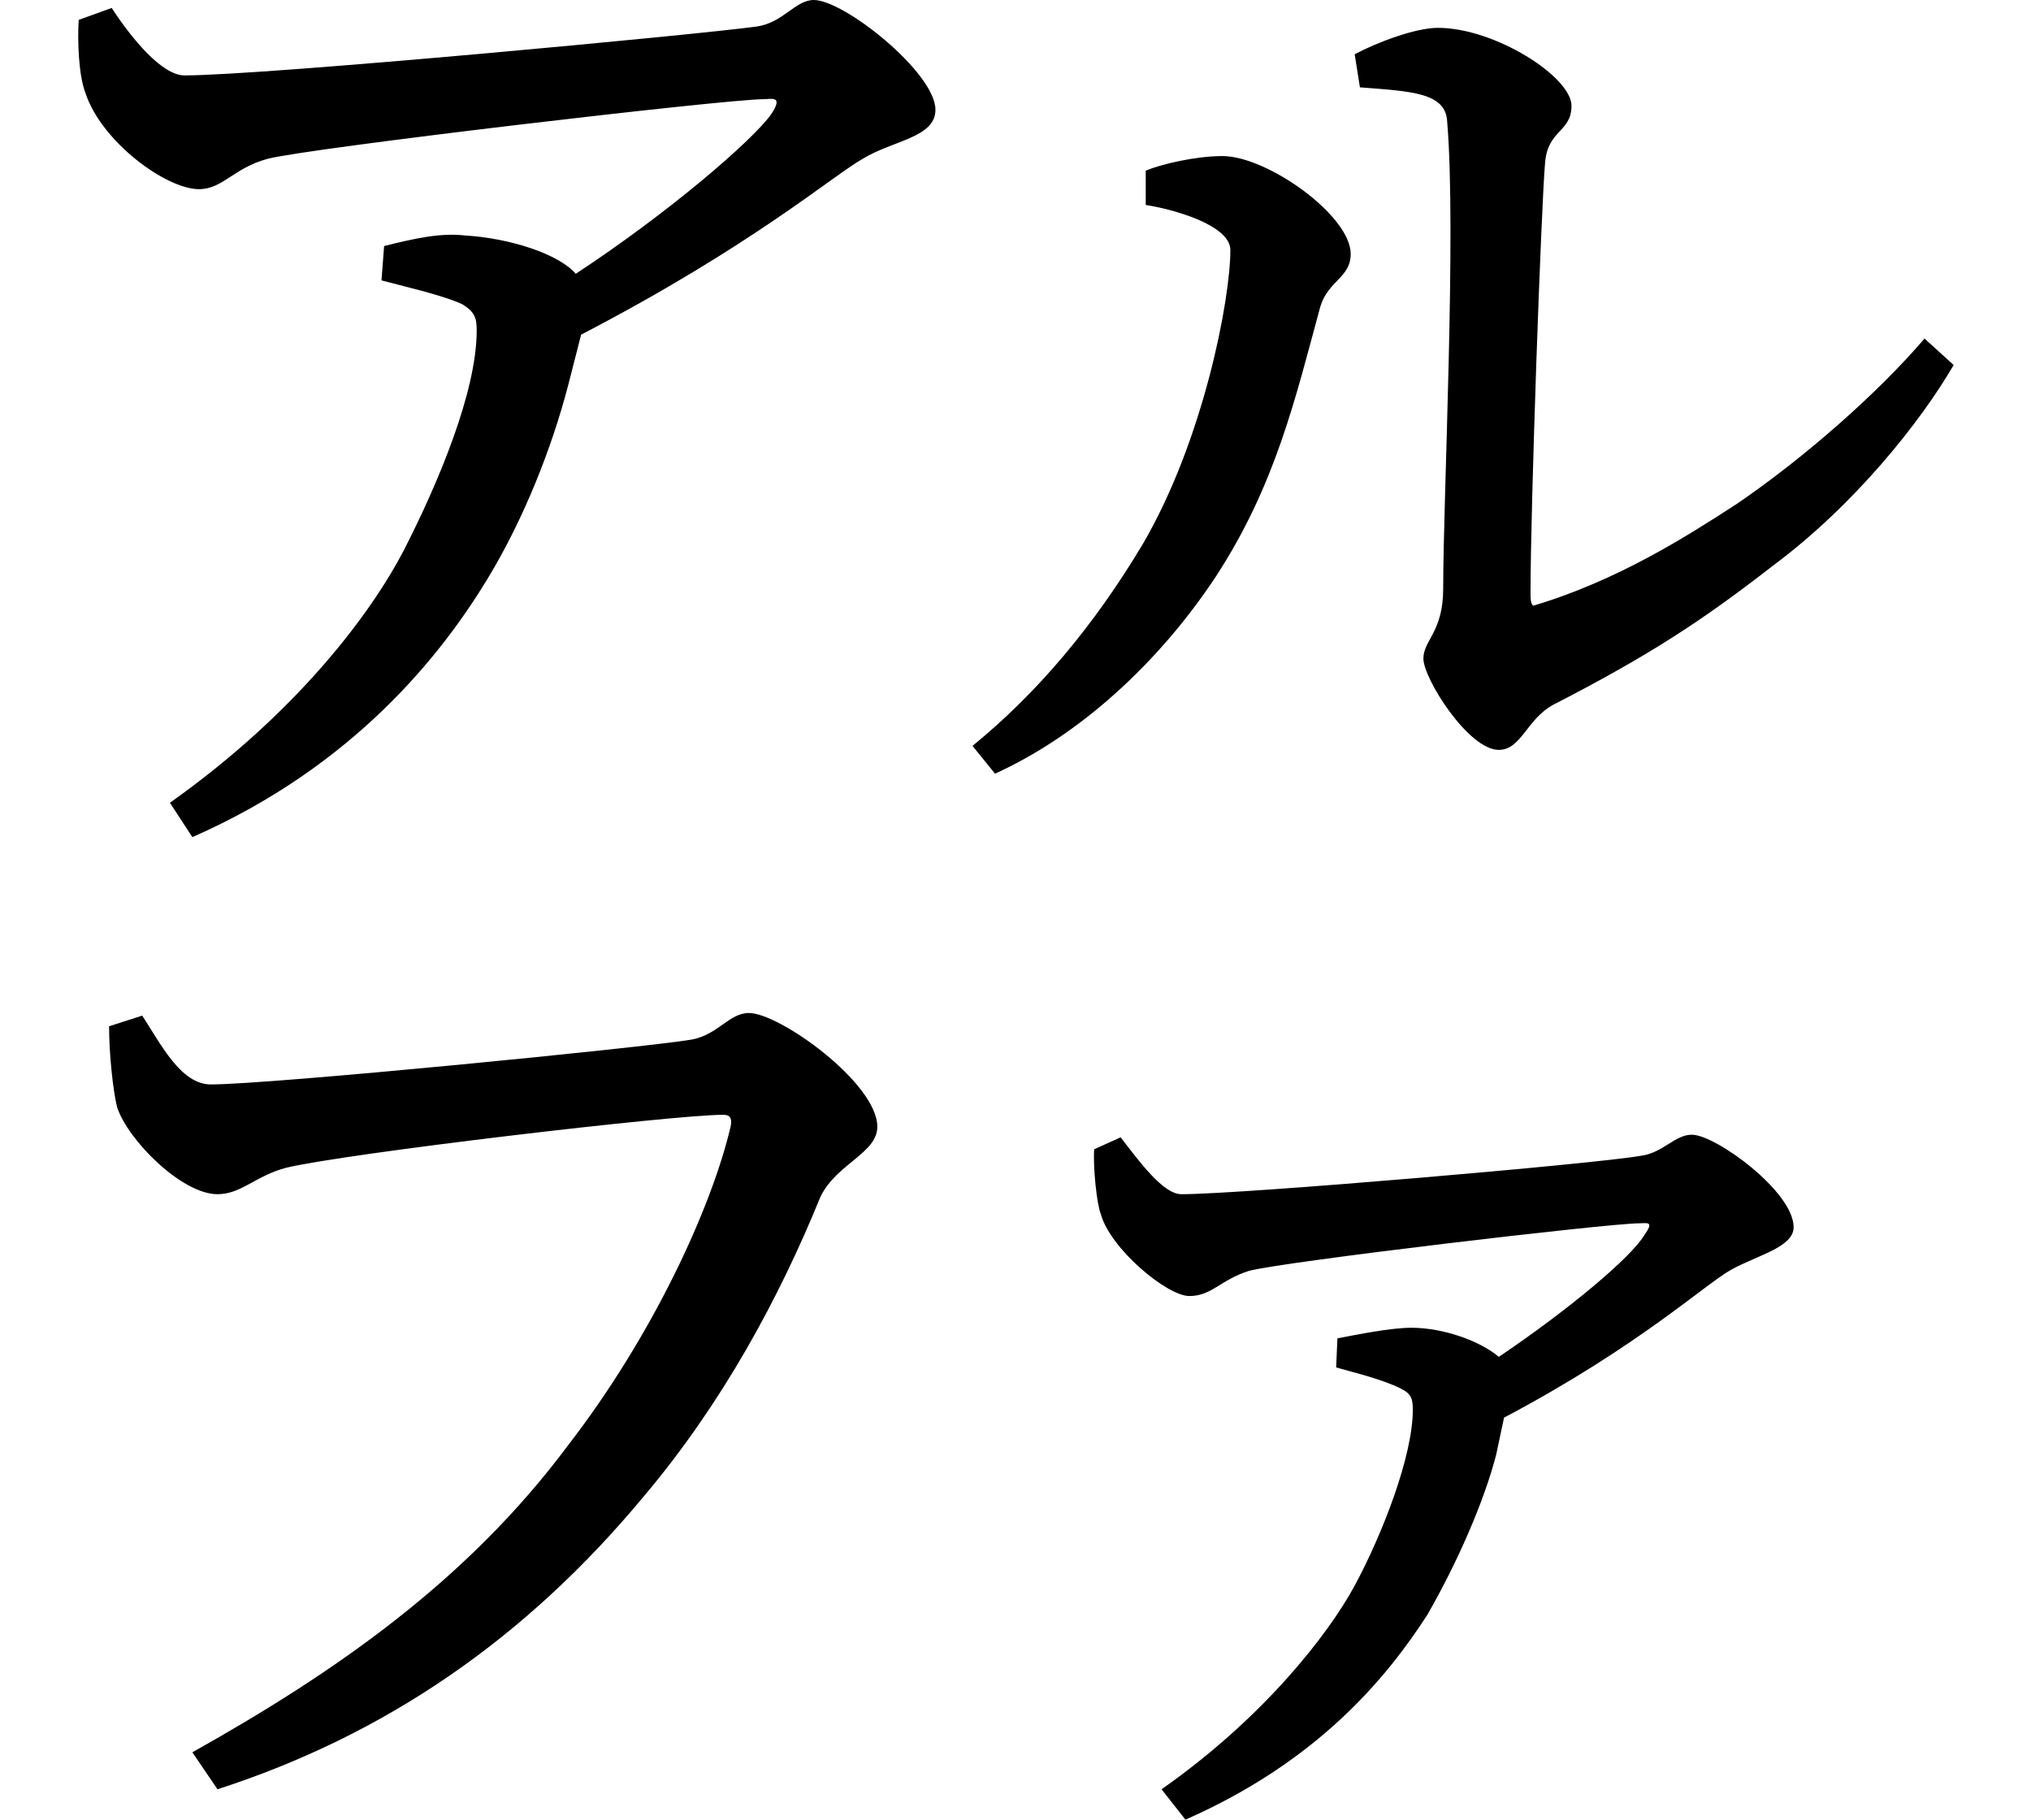 <svg height="21.5" viewBox="0 0 24 21.5" width="24" xmlns="http://www.w3.org/2000/svg">
<path d="M3,6.625 C2.641,6.625 2.406,7.109 2.188,7.438 L1.797,7.312 C1.797,6.984 1.844,6.547 1.891,6.359 C2.016,5.969 2.656,5.328 3.078,5.328 C3.359,5.328 3.531,5.547 3.891,5.641 C4.609,5.812 8.469,6.266 9.047,6.266 C9.094,6.266 9.172,6.266 9.141,6.125 C8.922,5.188 8.234,3.672 7.219,2.359 C6.031,0.766 4.484,-0.312 2.781,-1.266 L3.078,-1.703 C5.062,-1.062 6.719,0.078 8.109,1.75 C9.047,2.859 9.719,4.109 10.203,5.297 C10.391,5.688 10.875,5.812 10.875,6.125 C10.875,6.641 9.719,7.469 9.359,7.469 C9.125,7.469 9,7.219 8.688,7.156 C8.141,7.062 3.703,6.625 3,6.625 Z M16.516,18.797 L16.578,18.406 C17.188,18.359 17.594,18.344 17.609,18 C17.719,16.703 17.562,13.562 17.562,12.484 C17.562,11.969 17.328,11.875 17.328,11.656 C17.328,11.422 17.859,10.578 18.219,10.578 C18.484,10.578 18.547,10.938 18.859,11.109 C19.984,11.688 20.609,12.094 21.453,12.75 C22.422,13.469 23.203,14.453 23.594,15.125 L23.25,15.438 C22.688,14.781 21.812,14.016 21.031,13.484 C20.453,13.109 19.625,12.578 18.625,12.281 C18.594,12.312 18.594,12.359 18.594,12.438 C18.594,13.438 18.719,16.969 18.766,17.516 C18.797,17.906 19.078,17.875 19.078,18.188 C19.078,18.531 18.172,19.109 17.5,19.109 C17.234,19.109 16.781,18.938 16.516,18.797 Z M14.047,17.422 L14.047,17.016 C14.359,16.969 15.047,16.781 15.047,16.484 C15.047,15.906 14.734,14.25 14.016,13.016 C13.438,12.047 12.766,11.25 12,10.625 L12.266,10.297 C13.266,10.75 14.203,11.609 14.875,12.625 C15.578,13.703 15.812,14.719 16.109,15.812 C16.203,16.125 16.469,16.156 16.469,16.438 C16.469,16.891 15.484,17.594 14.953,17.594 C14.641,17.594 14.234,17.5 14.047,17.422 Z M2.516,9.953 L2.781,9.547 C4.703,10.391 5.734,11.719 6.266,12.594 C6.703,13.312 7.031,14.156 7.219,14.875 L7.375,15.484 C9.391,16.531 10.344,17.359 10.703,17.562 C11.062,17.781 11.562,17.812 11.562,18.141 C11.562,18.578 10.484,19.438 10.125,19.438 C9.906,19.438 9.766,19.172 9.453,19.125 C8.781,19.031 3.625,18.547 2.688,18.547 C2.422,18.547 2.062,18.984 1.828,19.344 L1.438,19.203 C1.422,18.953 1.438,18.547 1.516,18.344 C1.703,17.766 2.469,17.203 2.859,17.203 C3.141,17.203 3.266,17.453 3.672,17.562 C4.156,17.688 9.078,18.266 9.531,18.266 C9.625,18.266 9.766,18.312 9.625,18.094 C9.406,17.781 8.406,16.922 7.312,16.203 C7.109,16.438 6.531,16.625 6,16.656 C5.719,16.688 5.422,16.625 5.047,16.531 L5.016,16.125 C5.25,16.062 5.734,15.953 5.969,15.844 C6.125,15.75 6.141,15.672 6.141,15.531 C6.141,14.812 5.688,13.734 5.281,12.938 C4.891,12.188 4.016,11.016 2.516,9.953 Z M14.234,-1.703 L14.516,-2.062 C16.078,-1.375 16.891,-0.391 17.375,0.359 C17.734,0.984 18.047,1.703 18.188,2.25 L18.281,2.688 C19.875,3.531 20.656,4.266 20.969,4.438 C21.281,4.609 21.703,4.703 21.703,4.938 C21.703,5.359 20.781,6.031 20.5,6.031 C20.297,6.031 20.156,5.812 19.891,5.781 C19.375,5.688 15.188,5.328 14.469,5.328 C14.25,5.328 13.969,5.719 13.75,6 L13.438,5.859 C13.422,5.656 13.469,5.203 13.516,5.094 C13.625,4.688 14.297,4.125 14.562,4.125 C14.828,4.125 14.922,4.312 15.266,4.422 C15.672,4.531 19.516,4.984 19.875,4.984 C19.969,4.984 20.062,5.016 19.938,4.844 C19.781,4.578 19.031,3.953 18.219,3.406 C18,3.594 17.562,3.75 17.188,3.75 C16.938,3.75 16.562,3.672 16.312,3.625 L16.297,3.281 C16.516,3.219 16.844,3.141 17.062,3.031 C17.188,2.969 17.203,2.906 17.203,2.781 C17.203,2.234 16.844,1.312 16.516,0.703 C16.203,0.125 15.438,-0.859 14.234,-1.703 Z" transform="translate(-0.508, 19.438) scale(1, -1)"/>
</svg>